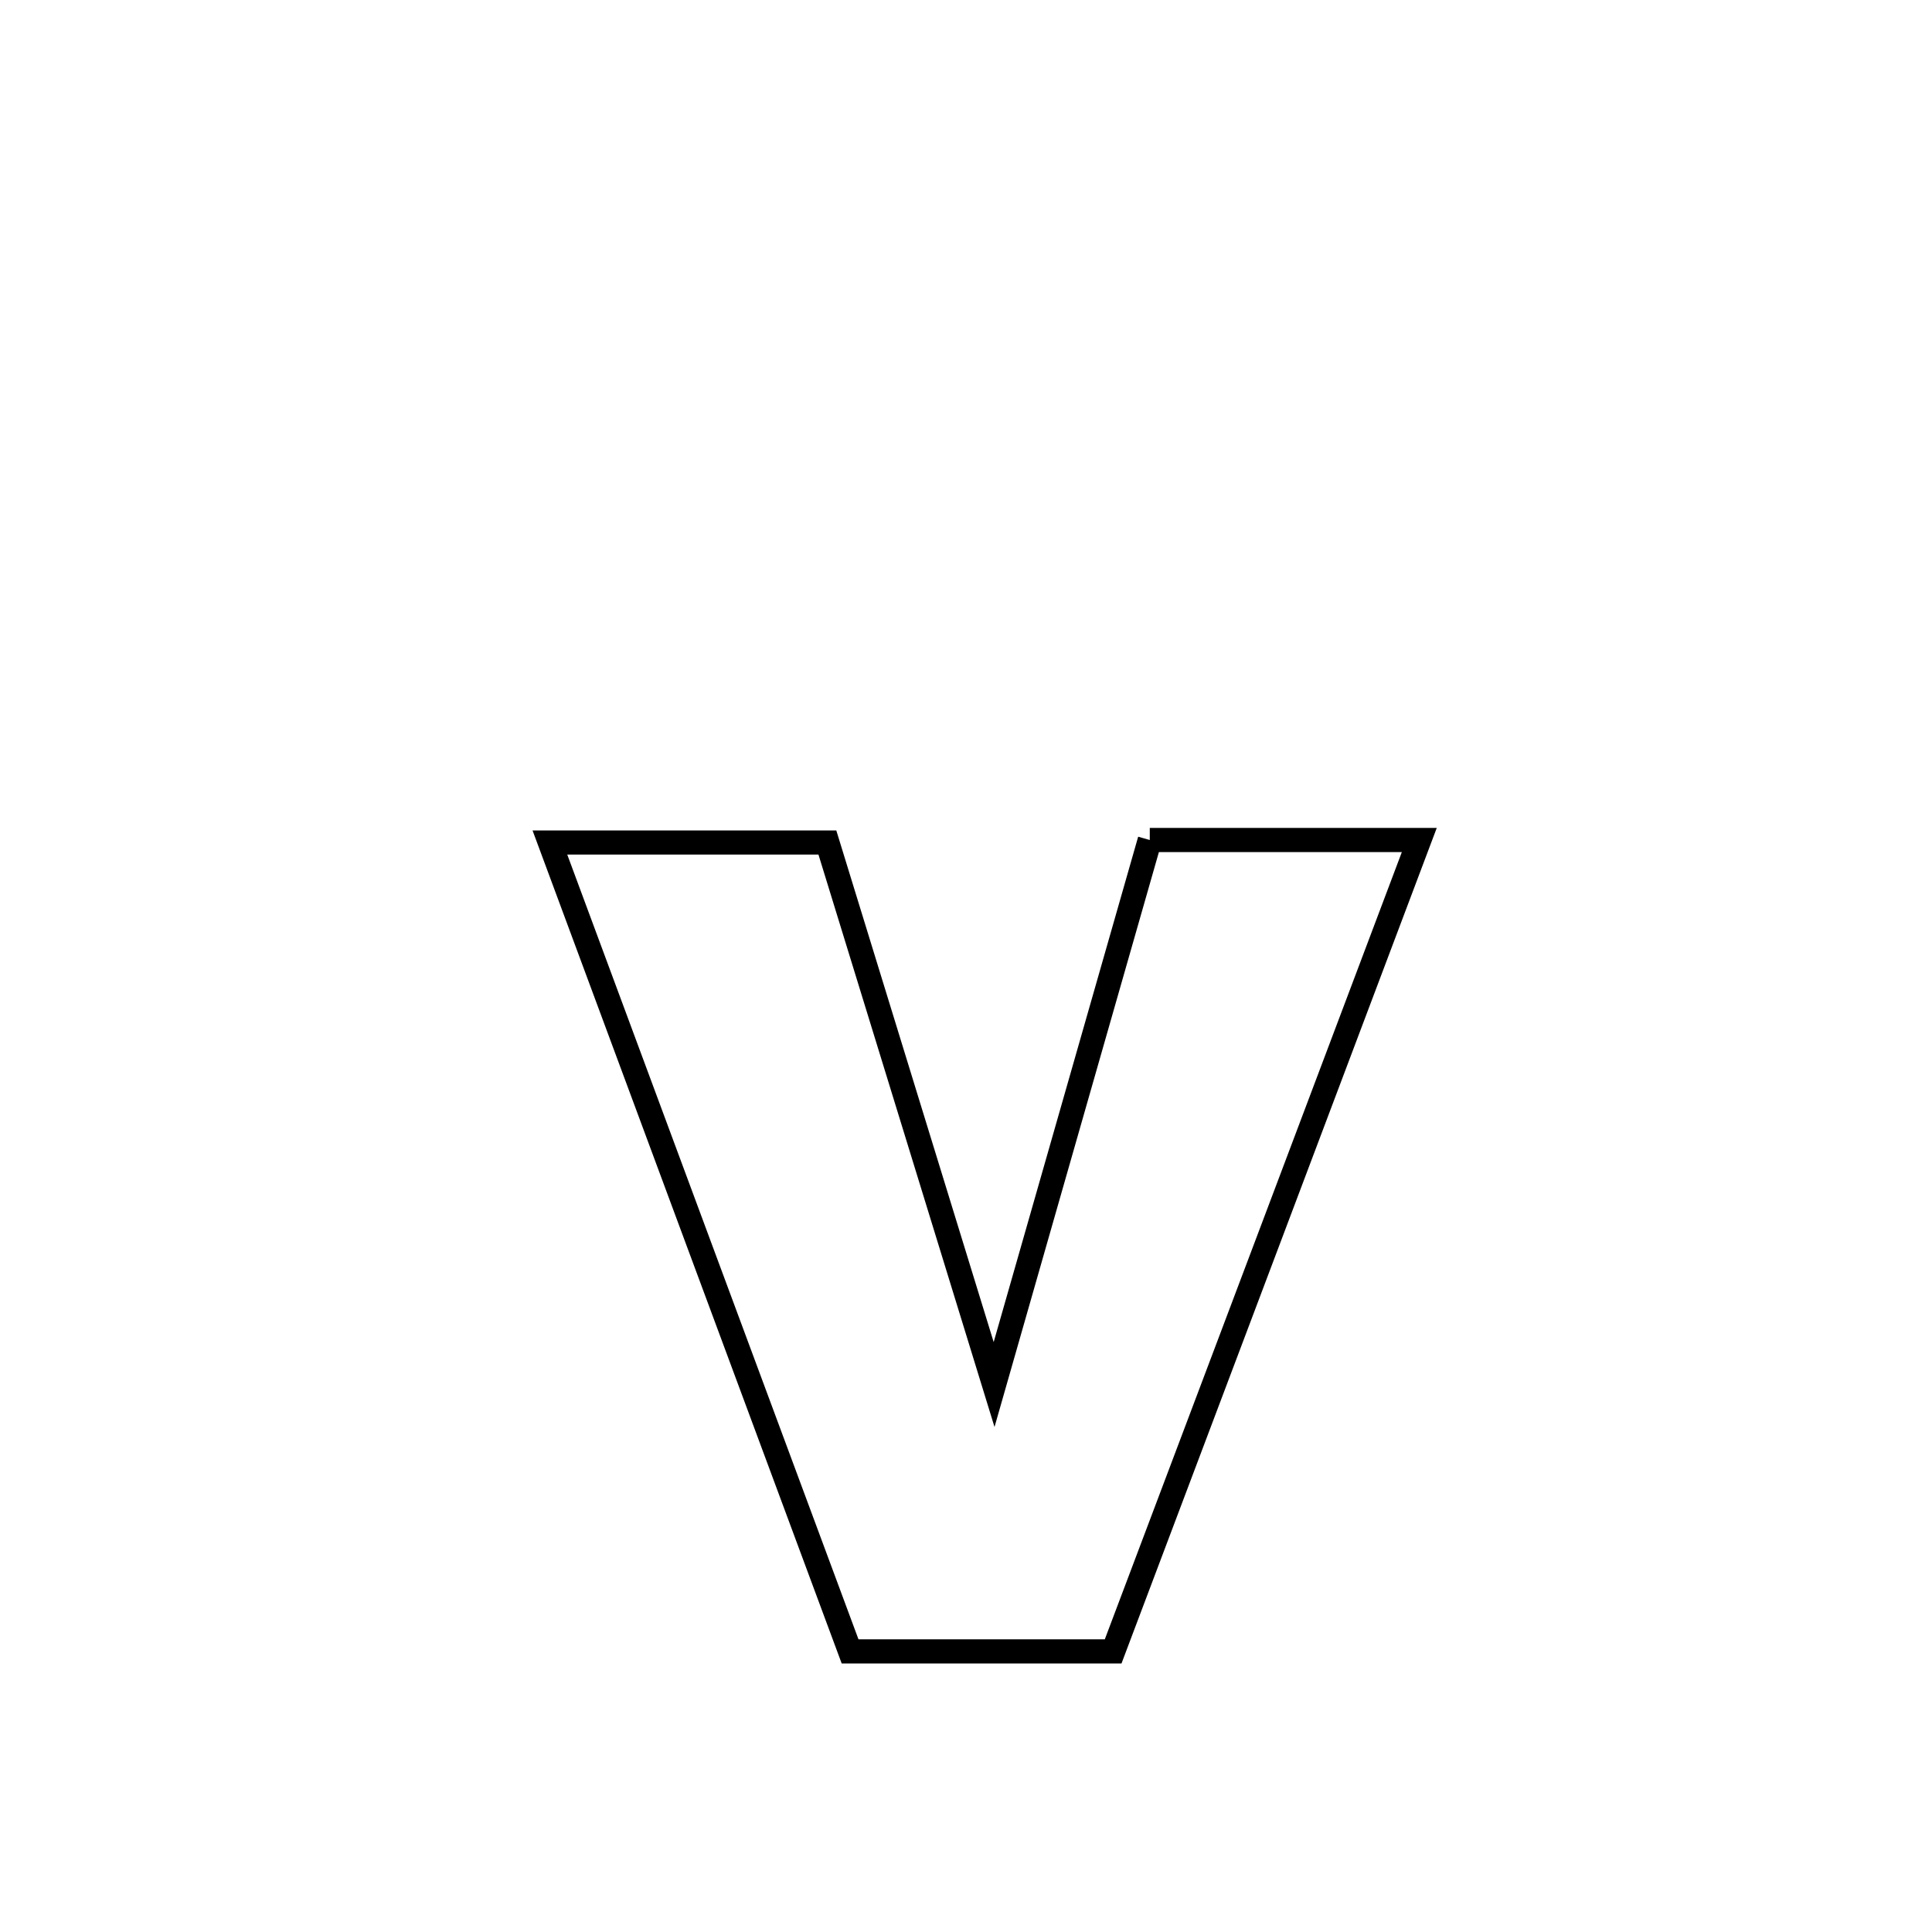 <svg xmlns="http://www.w3.org/2000/svg" viewBox="0.0 0.0 24.0 24.0" height="200px" width="200px"><path fill="none" stroke="black" stroke-width=".3" stroke-opacity="1.0"  filling="0" d="M14.283 10.435 L14.283 10.435 C15.399 10.435 16.515 10.435 17.631 10.435 L17.631 10.435 C16.997 12.115 16.363 13.795 15.73 15.475 C15.096 17.154 14.462 18.834 13.828 20.514 L13.828 20.514 C12.739 20.514 11.649 20.514 10.56 20.514 L10.56 20.514 C9.938 18.839 9.317 17.165 8.695 15.49 C8.074 13.815 7.452 12.141 6.831 10.466 L6.831 10.466 C7.98 10.466 9.129 10.466 10.278 10.466 L10.278 10.466 C10.969 12.71 11.659 14.954 12.349 17.199 L12.349 17.199 C12.994 14.944 13.639 12.69 14.283 10.435 L14.283 10.435"></path></svg>